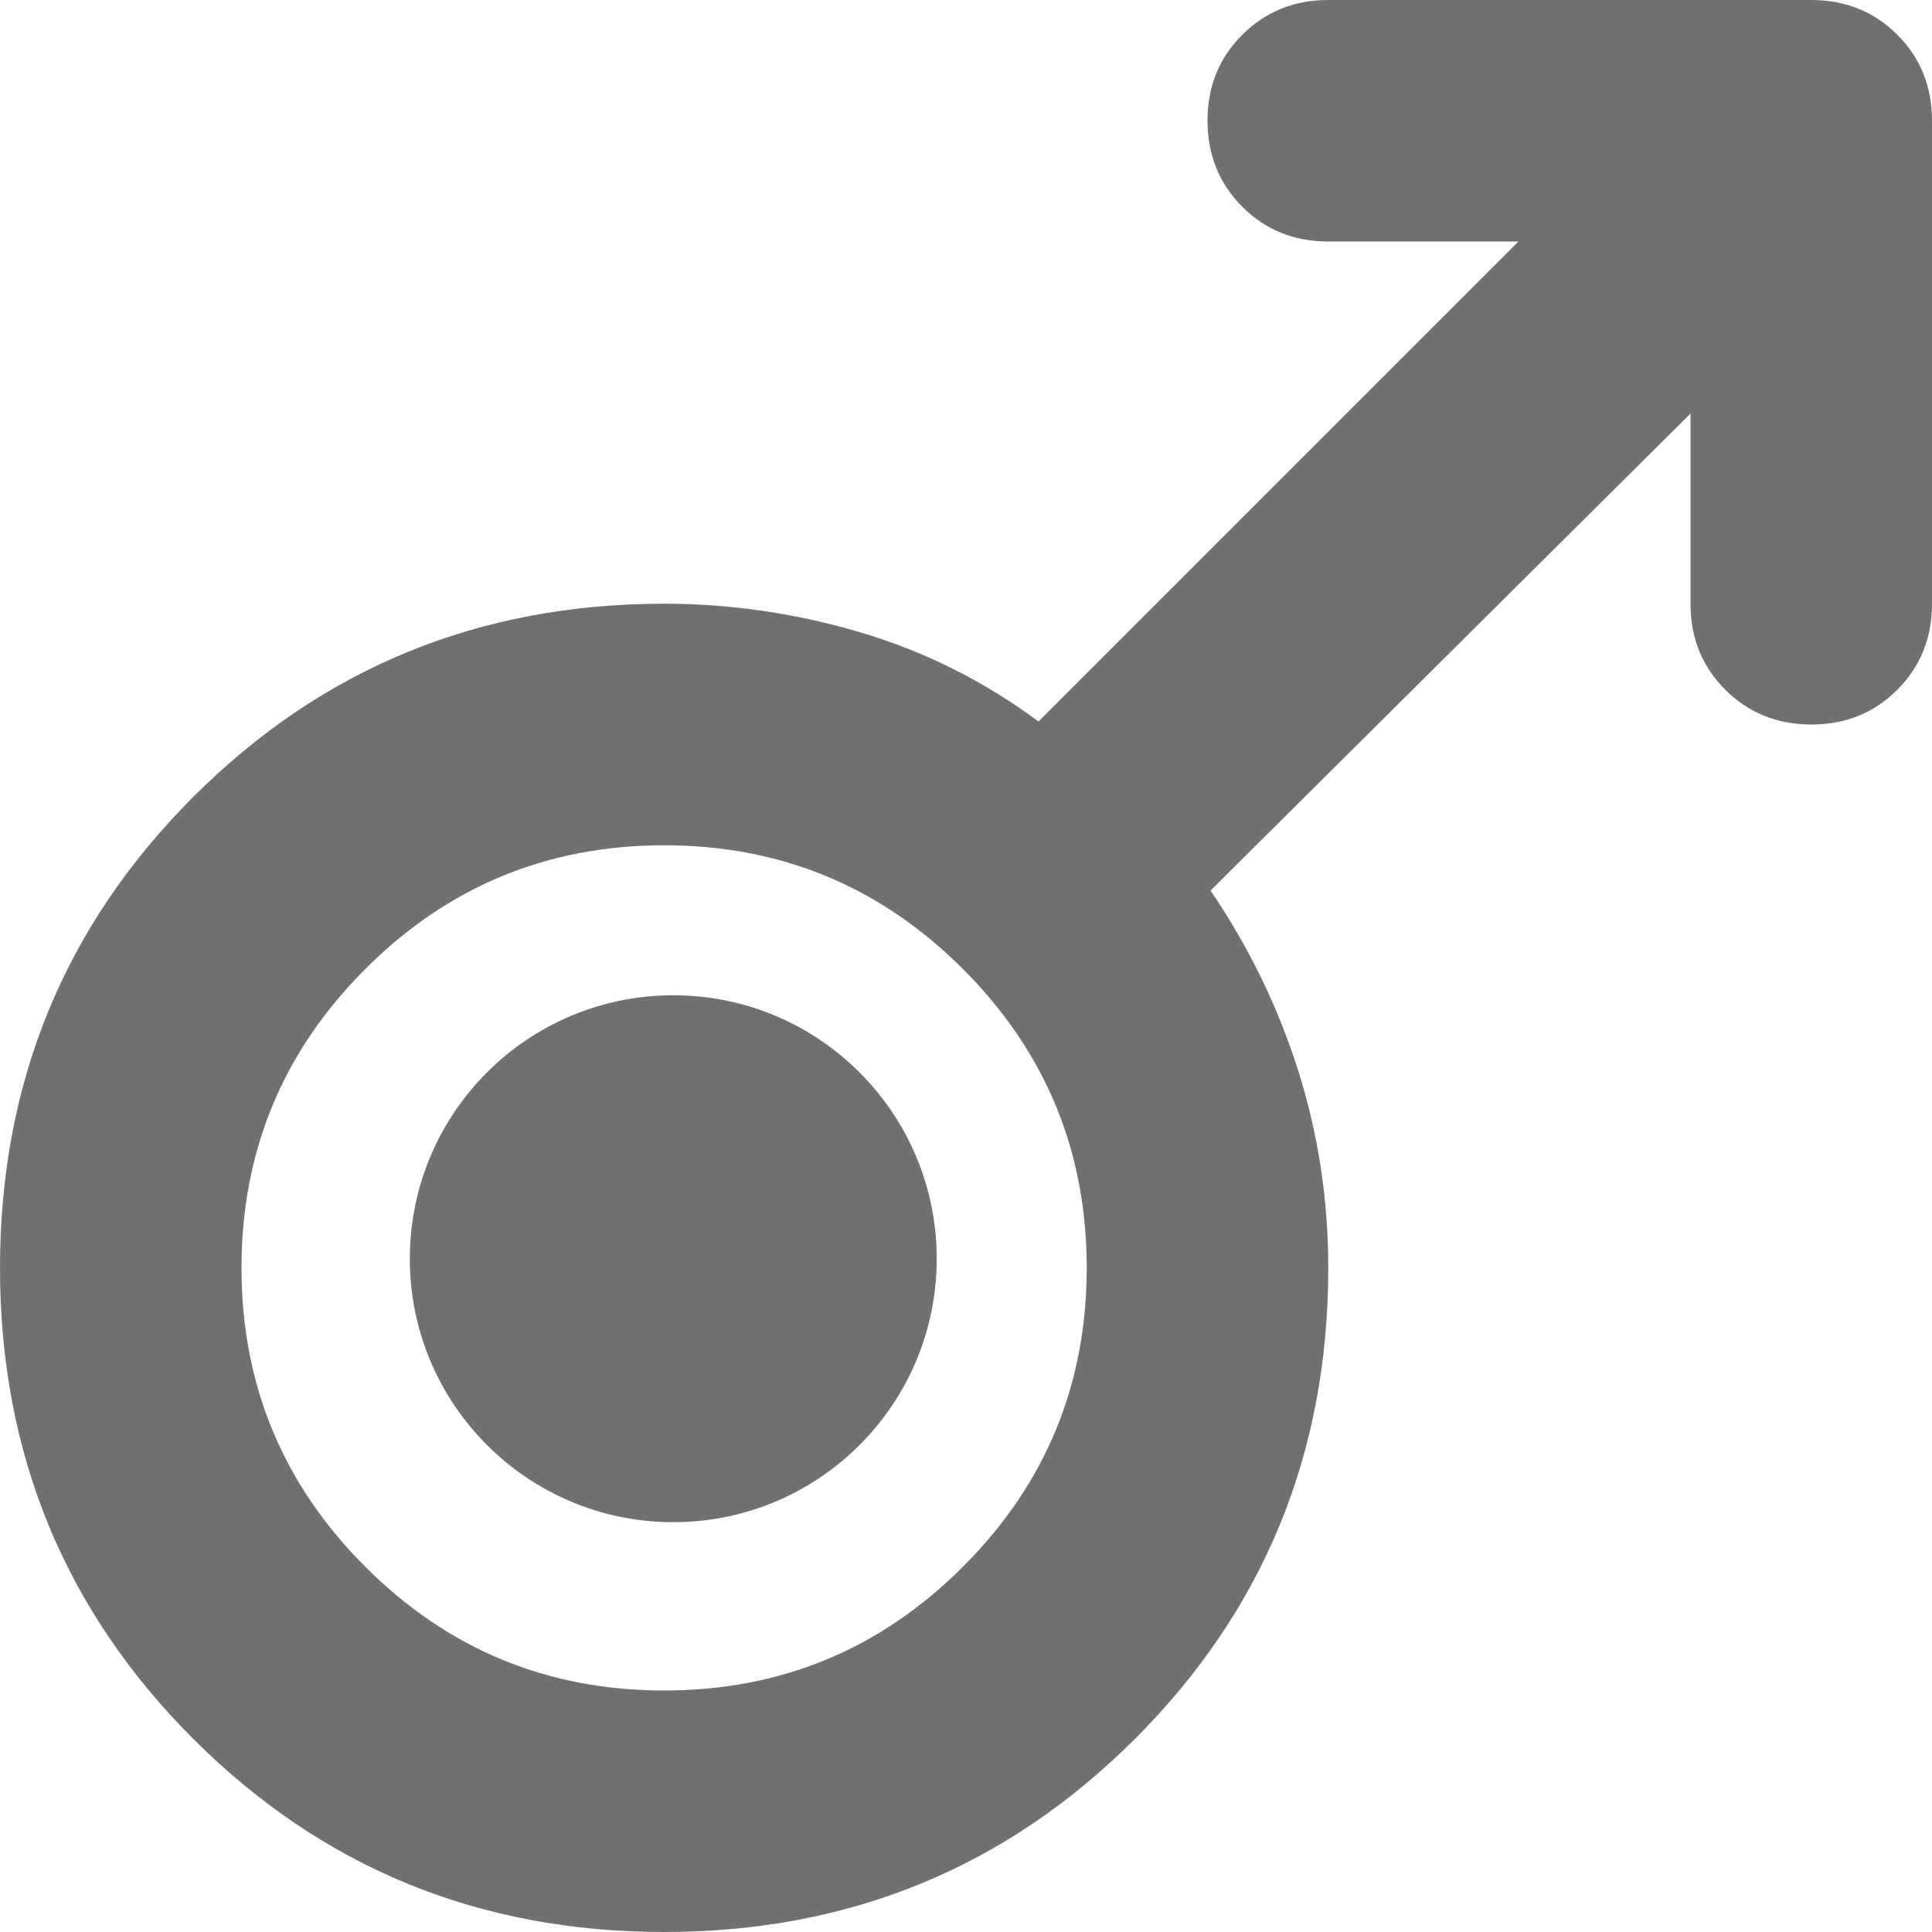 <svg width="33" height="33" viewBox="0 0 33 33" fill="none" xmlns="http://www.w3.org/2000/svg">
<path d="M33 2.062V10.312C33 10.897 32.802 11.387 32.406 11.783C32.01 12.179 31.52 12.376 30.938 12.375C30.355 12.374 29.865 12.176 29.469 11.781C29.073 11.386 28.875 10.897 28.875 10.312V7.064L20.677 15.211C21.33 16.173 21.828 17.196 22.172 18.28C22.516 19.363 22.688 20.489 22.688 21.656C22.688 24.819 21.587 27.5 19.387 29.7C17.188 31.9 14.506 33 11.344 33C8.181 33 5.5 31.9 3.3 29.7C1.1 27.5 0 24.819 0 21.656C0 18.494 1.1 15.812 3.3 13.613C5.5 11.412 8.181 10.312 11.344 10.312C12.478 10.312 13.595 10.475 14.695 10.801C15.795 11.127 16.809 11.635 17.738 12.323L25.936 4.125H22.688C22.103 4.125 21.614 3.927 21.219 3.531C20.824 3.135 20.626 2.646 20.625 2.062C20.624 1.48 20.822 0.99 21.219 0.594C21.616 0.198 22.106 0 22.688 0H30.938C31.522 0 32.012 0.198 32.408 0.594C32.804 0.99 33.001 1.48 33 2.062ZM11.344 14.438C9.35 14.438 7.648 15.142 6.239 16.552C4.83 17.961 4.125 19.663 4.125 21.656C4.125 23.65 4.83 25.352 6.239 26.761C7.648 28.17 9.35 28.875 11.344 28.875C13.338 28.875 15.039 28.17 16.448 26.761C17.858 25.352 18.562 23.65 18.562 21.656C18.562 19.663 17.858 17.961 16.448 16.552C15.039 15.142 13.338 14.438 11.344 14.438Z" fill="#707070"/>
<circle cx="11.5" cy="21.5" r="4.5" fill="#707070"/>
</svg>
